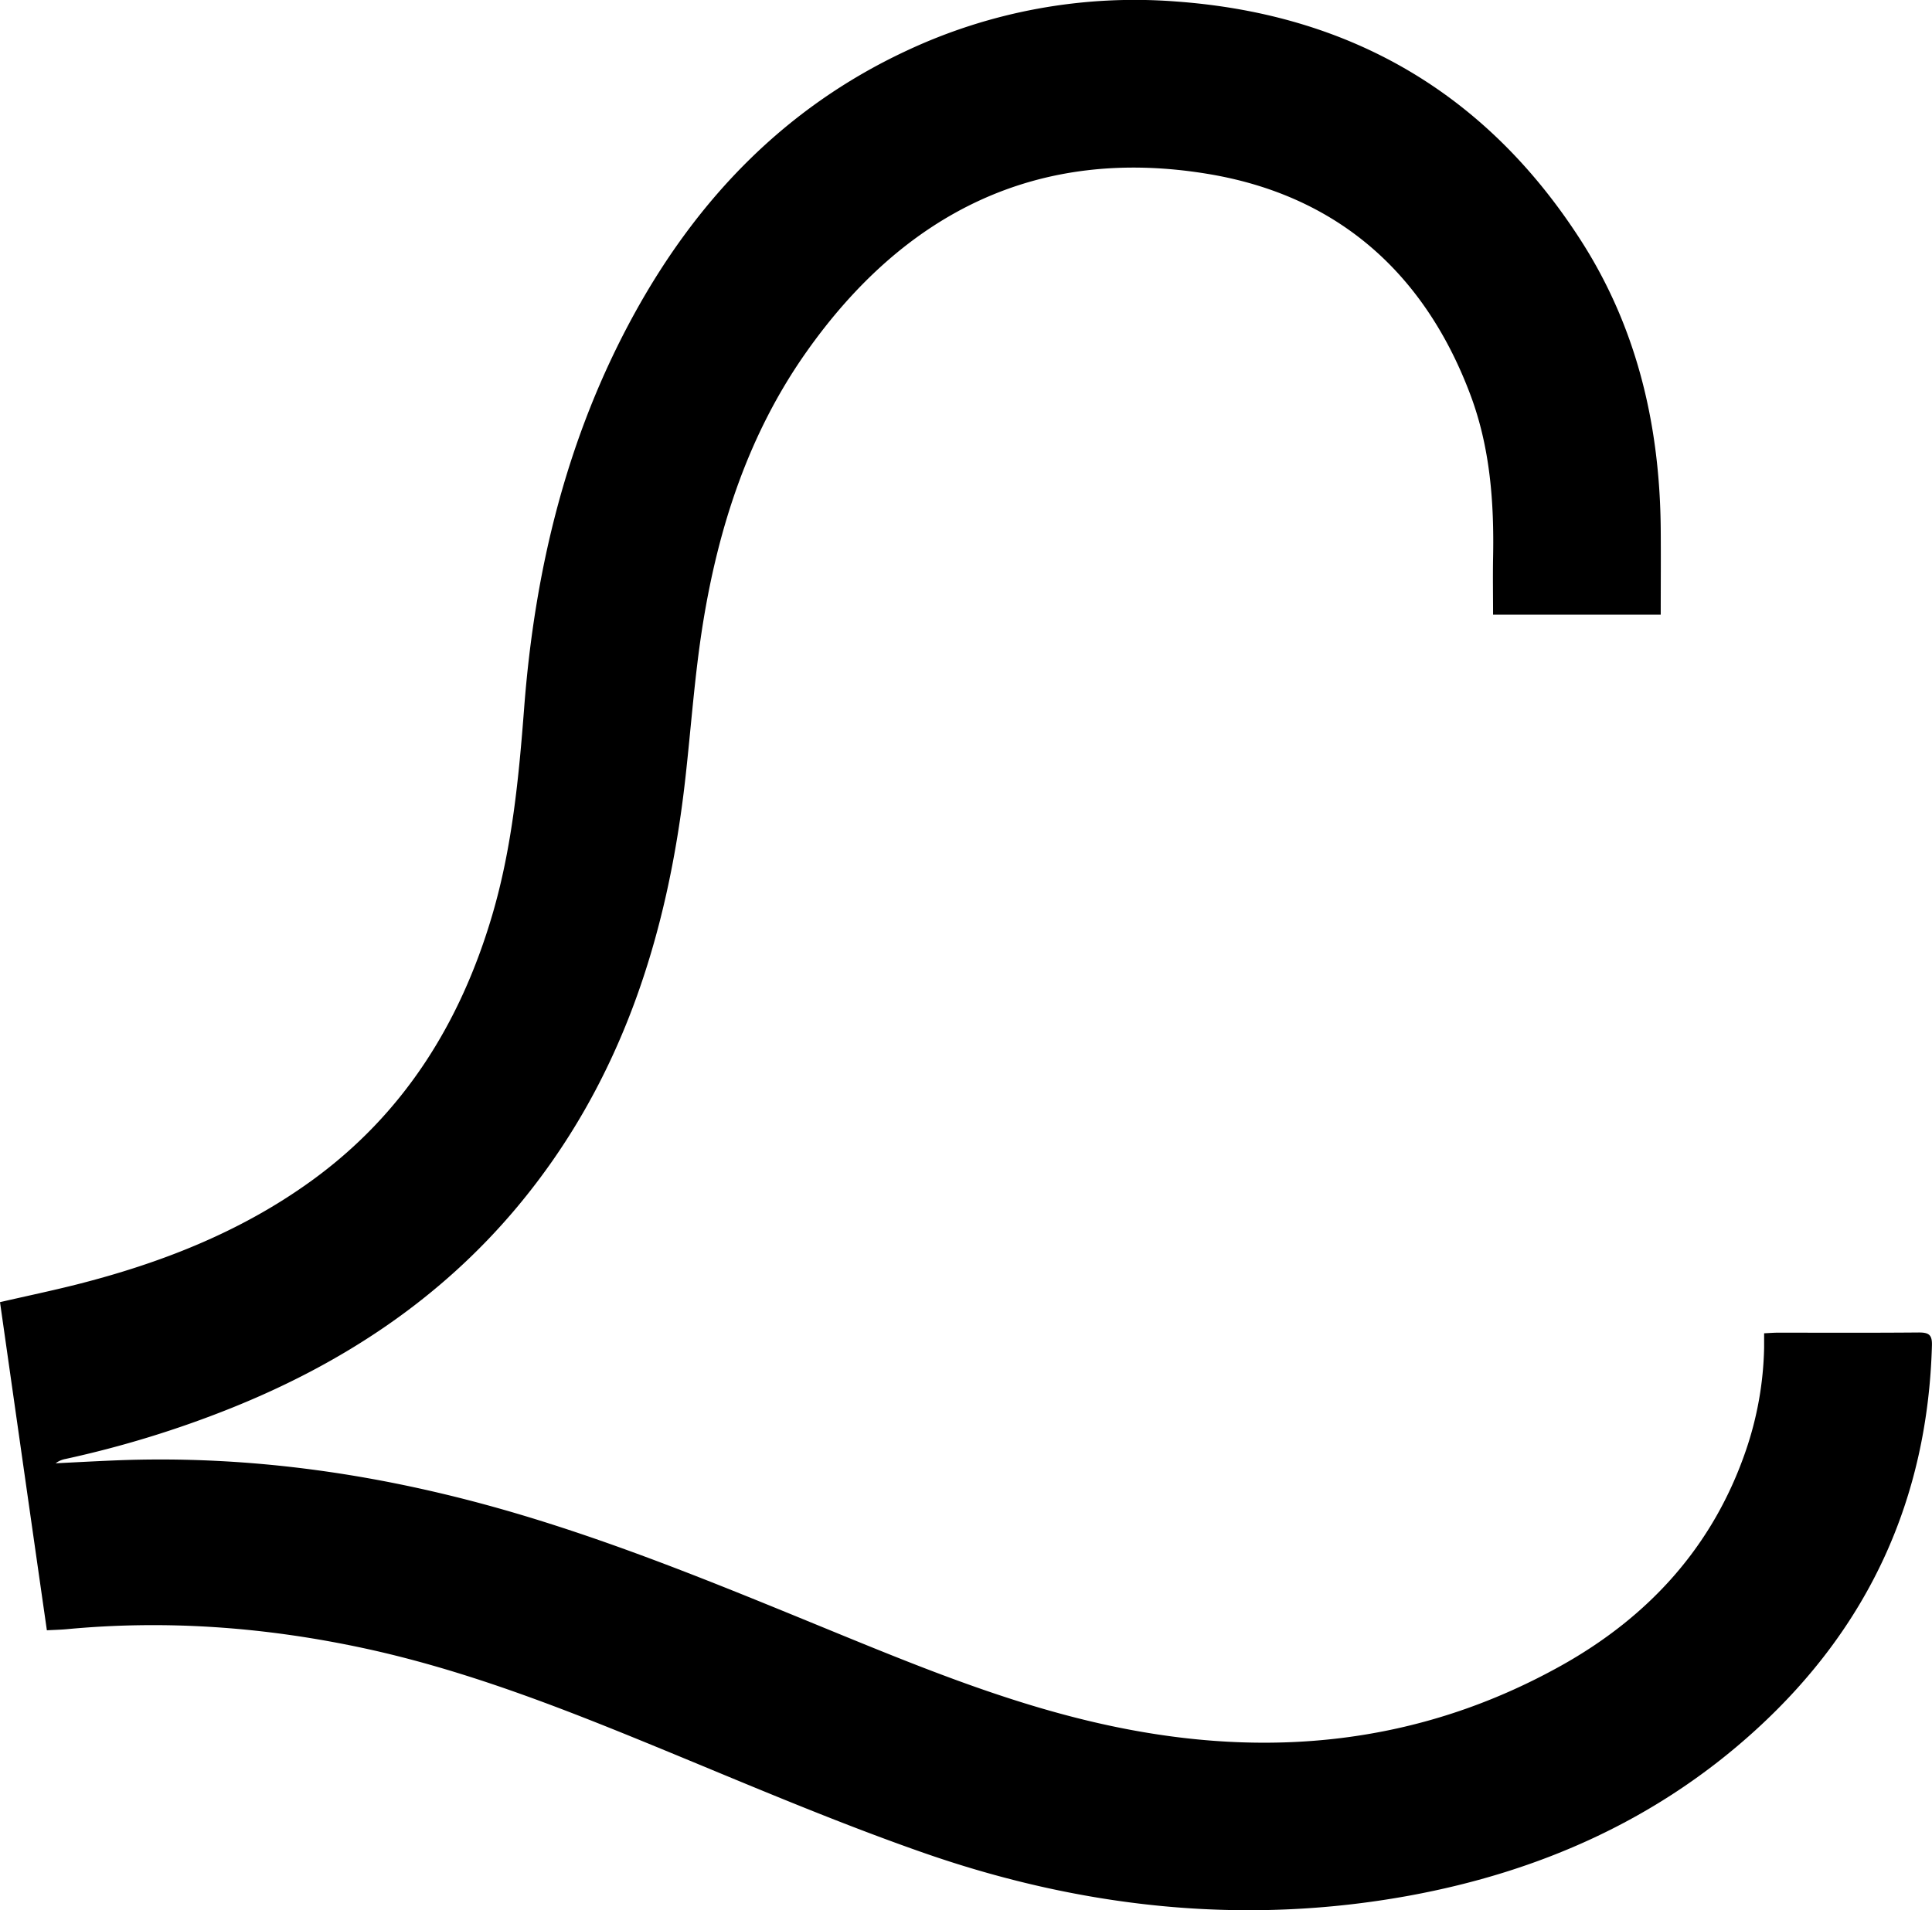 <svg xmlns="http://www.w3.org/2000/svg" viewBox="0 0 606.72 600"><title>Asset 50</title><g id="Layer_2" data-name="Layer 2"><g id="Layer_1-2" data-name="Layer 1"><path d="M554,418.78c1.86-.09,3-.18,4.12-.19,14.82,0,29.64.07,44.46-.06,3.07,0,4.21.65,4.12,4q-2,72.36-55.51,121c-30.9,28.1-67.7,44.34-108.42,51.85C390.31,605,338.91,599.18,289,581.6c-28.48-10-56.28-22-84.23-33.47-29.65-12.17-59.45-23.79-90.92-30.52-30.67-6.56-61.6-8.84-92.87-5.89-1.9.18-3.81.21-6.26.35C9.78,477.66,4.9,443.4,0,409c8.34-1.92,16.18-3.56,24-5.53,26.29-6.66,51.26-16.36,73.46-32.34,29.19-21,47.11-49.7,57.14-83.77,6.23-21.19,8.32-43,10-64.93,3.32-43.59,13.44-85.4,34.68-124,19.93-36.18,47.43-64.74,85.27-82.43A168.61,168.61,0,0,1,369.44.48c54.7,4,97.44,28.91,127.09,75.16,17.62,27.48,24.75,58.21,25,90.64.07,8.81,0,17.62,0,26.79H468.88c0-5.95-.1-11.81,0-17.67.36-17.48-.9-34.79-7.09-51.31-14.45-38.57-42.07-62.8-82.51-69.47C325.75,45.78,284,66.94,253.24,110.55c-18.1,25.64-27.61,54.84-32.53,85.52-2.56,16-3.66,32.19-5.47,48.29C209.69,294,195,340.13,162.39,379.13c-24.32,29.07-55,49.21-89.95,63.21A327.08,327.08,0,0,1,20.6,458.25a7.4,7.4,0,0,0-3.13,1.36c6.05-.29,12.1-.63,18.16-.88,43.18-1.82,85.29,4.45,126.62,16.66,35,10.35,68.66,24.48,102.41,38.3,27.39,11.22,54.9,22.18,84,28.37,49.41,10.54,97,6,141.62-18.9,27.45-15.34,47.66-37.38,58-67.59A106.12,106.12,0,0,0,554,423.3C554,421.92,554,420.54,554,418.78Z"/></g></g></svg>